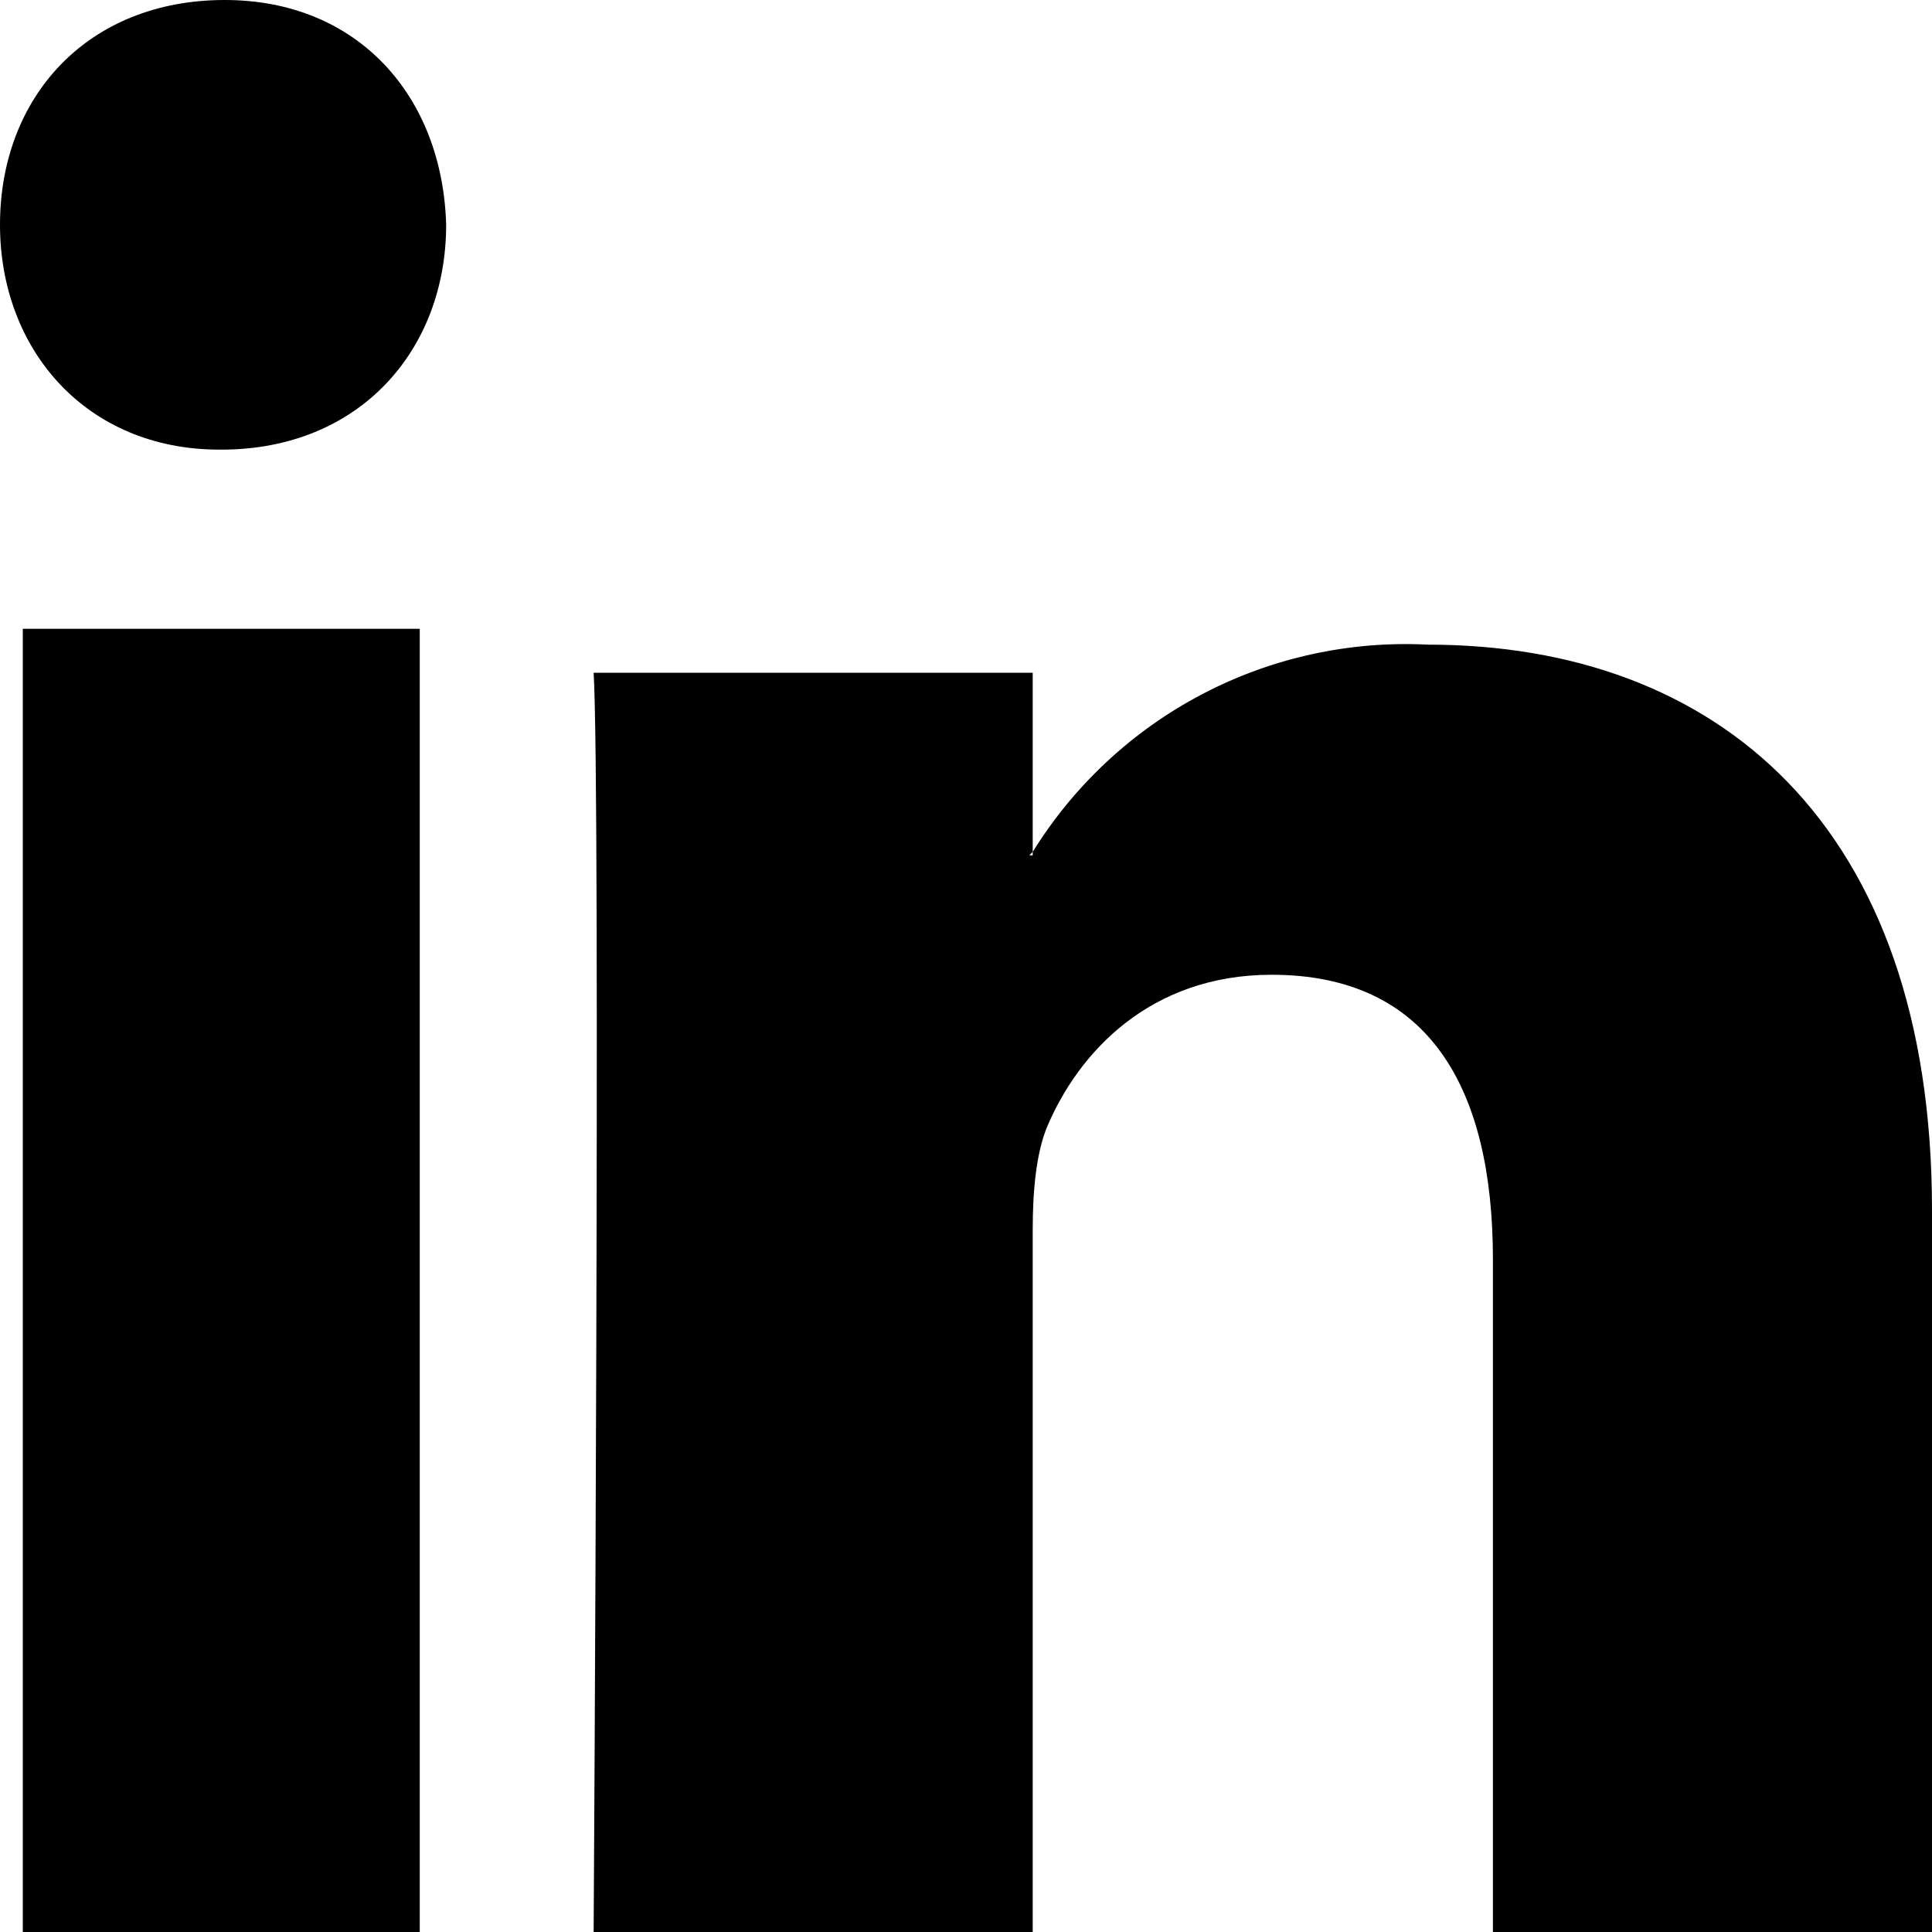 <svg width="15" height="15" viewBox="0 0 15 15" fill="none" xmlns="http://www.w3.org/2000/svg">
<path fill-rule="evenodd" clip-rule="evenodd" d="M3.259 15V4.882H0.177V15H3.259ZM1.718 3.491C2.795 3.491 3.464 2.714 3.464 1.745C3.436 0.75 2.782 0 1.745 0C0.682 0 0 0.75 0 1.745C0 2.714 0.668 3.491 1.705 3.491H1.718ZM8.018 15H4.609C4.609 15 4.664 6.136 4.609 5.223H8.018V6.614L7.991 6.641H8.018V6.614C8.339 6.096 8.793 5.673 9.333 5.39C9.872 5.107 10.478 4.974 11.086 5.005C13.323 5.005 15 6.395 15 9.395V15H11.591V9.777C11.591 8.455 11.1 7.568 9.873 7.568C8.932 7.568 8.373 8.168 8.127 8.755C8.045 8.959 8.018 9.245 8.018 9.545V15Z" fill="black"/>
</svg>
